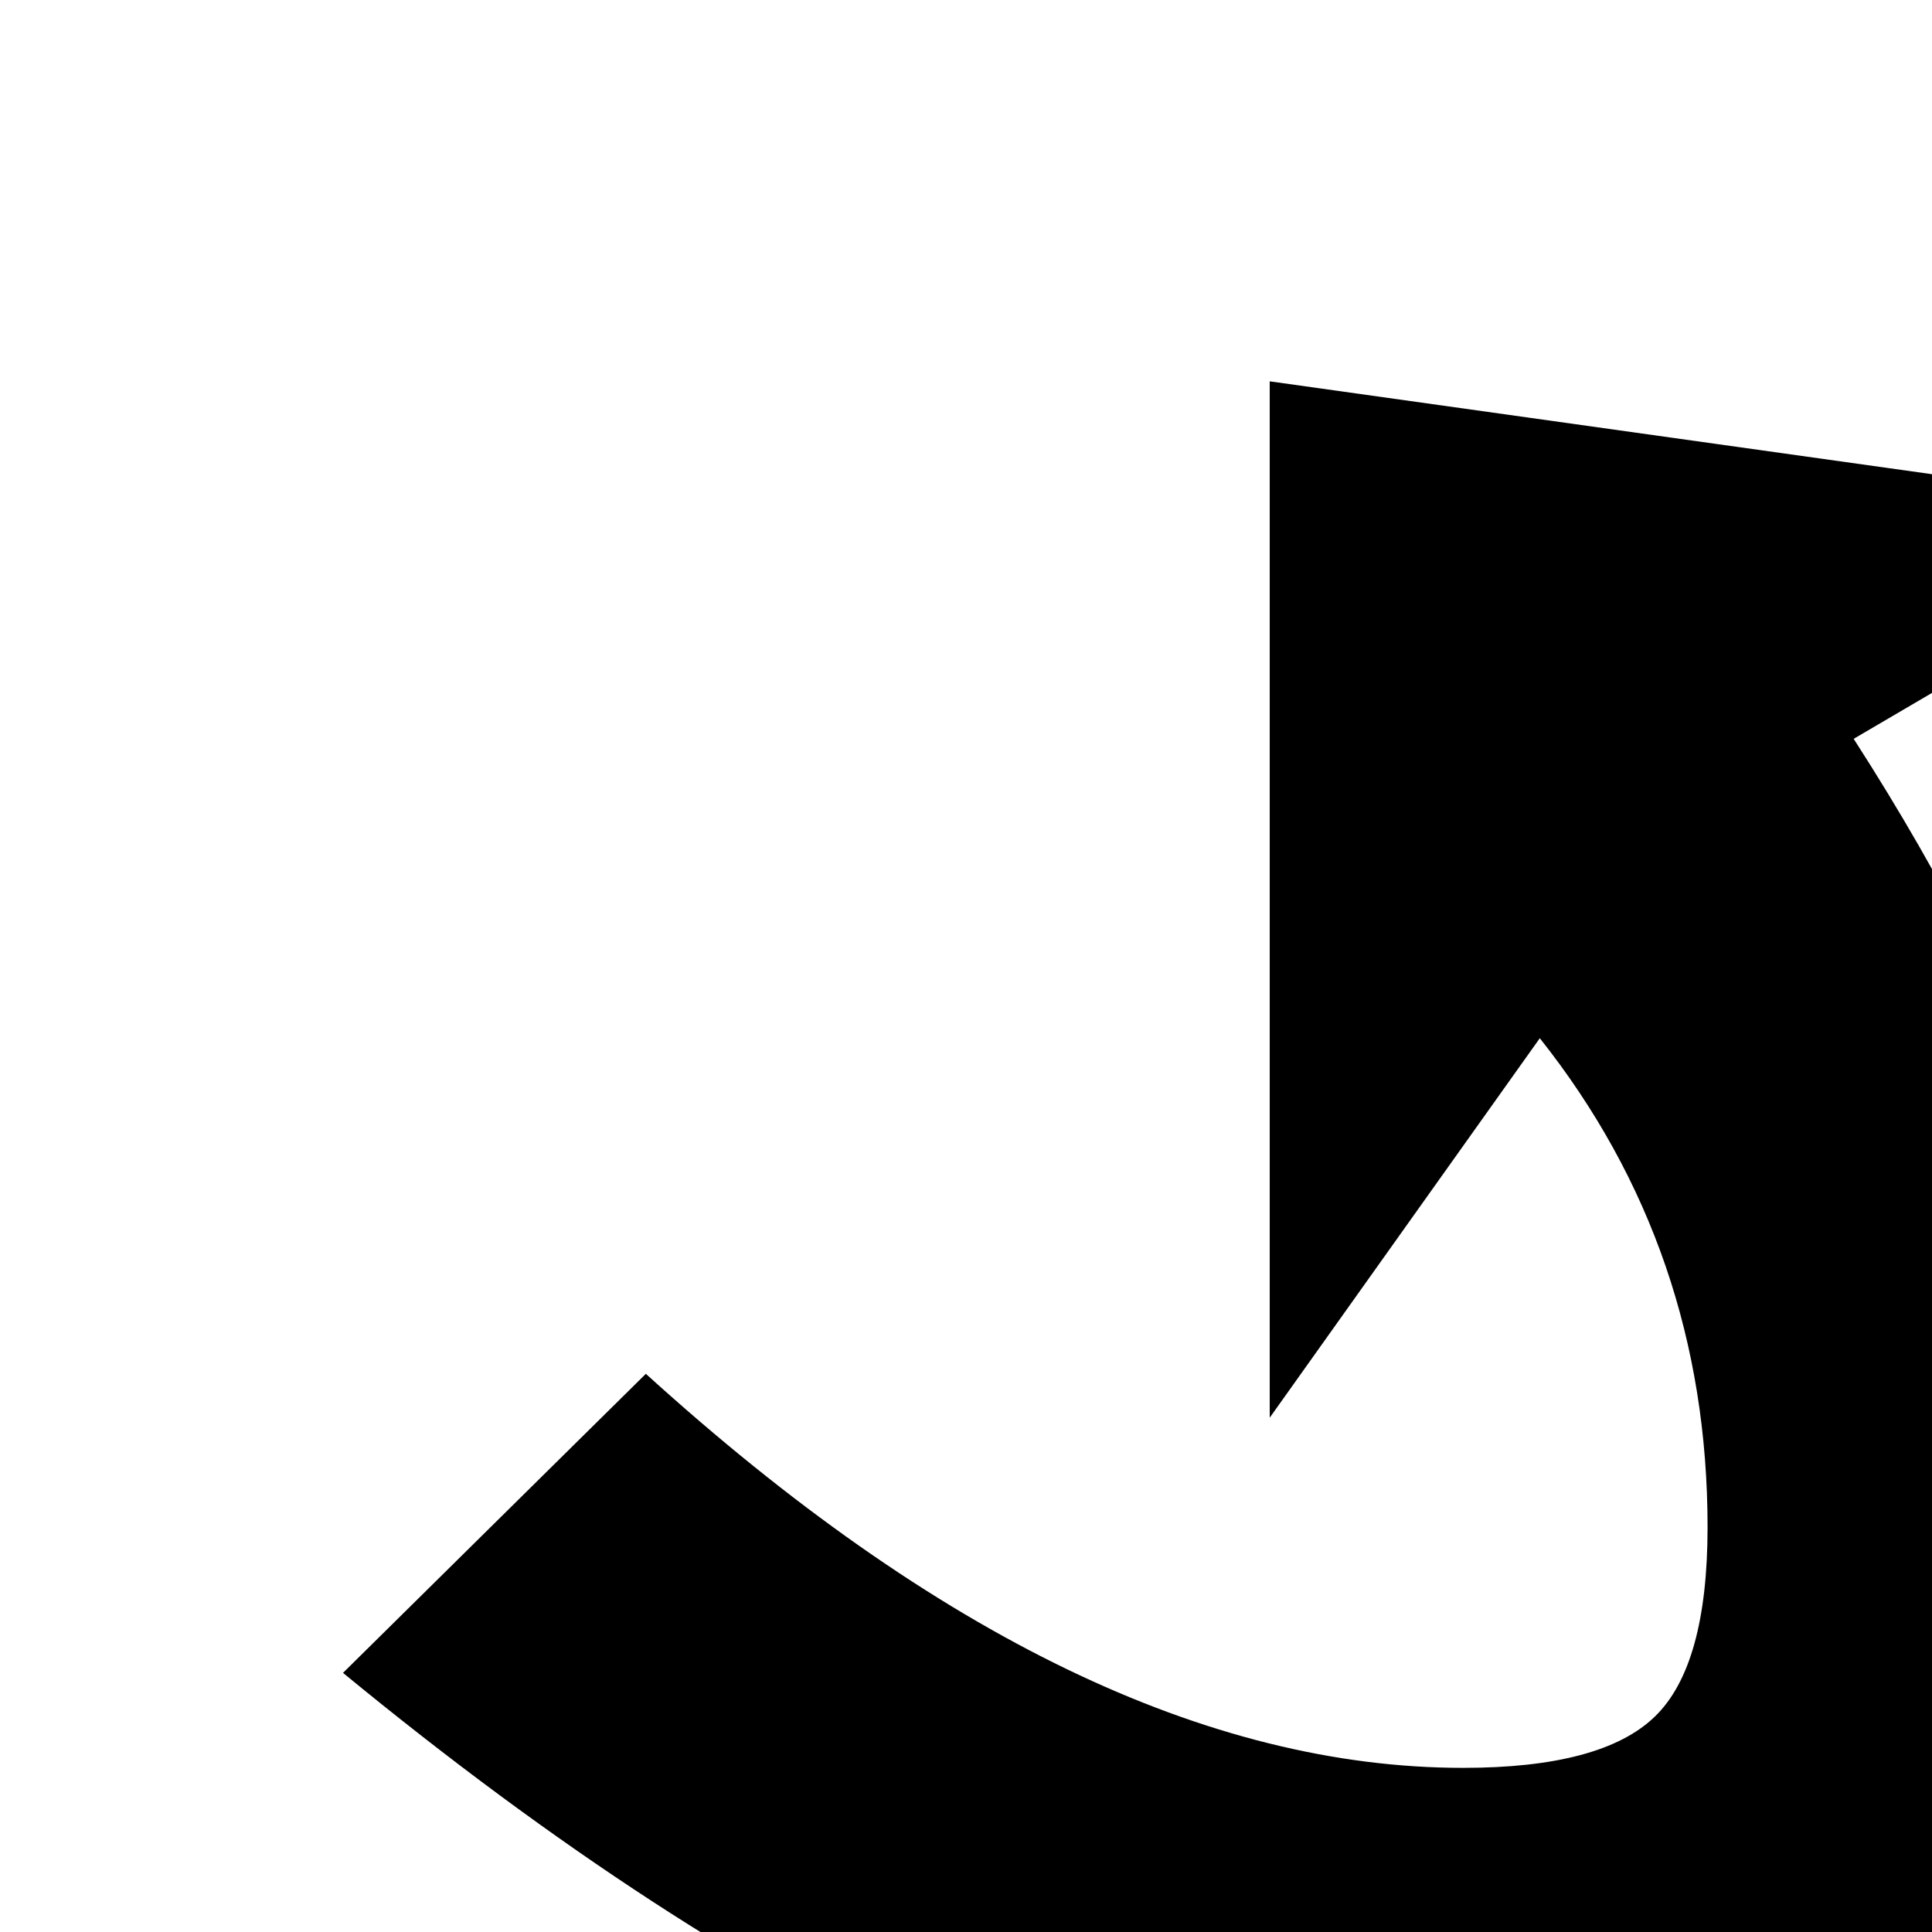 <svg xmlns="http://www.w3.org/2000/svg" width="100%" height="100%" viewBox="0 0 24 24"><path fill="currentColor" d="M15.773 4.737v12.874l3.355-4.714c1.39 1.751 2.084 3.778 2.084 6.073q0 1.724-.657 2.356-.658.635-2.379.635-4.76 0-10.153-4.895l-3.762 3.715q7.886 6.483 14.097 6.482 3.717.001 5.916-2.242c1.465-1.495 2.198-3.485 2.198-5.96q-.001-4.533-3.445-9.883l4.713-2.763z"/></svg>